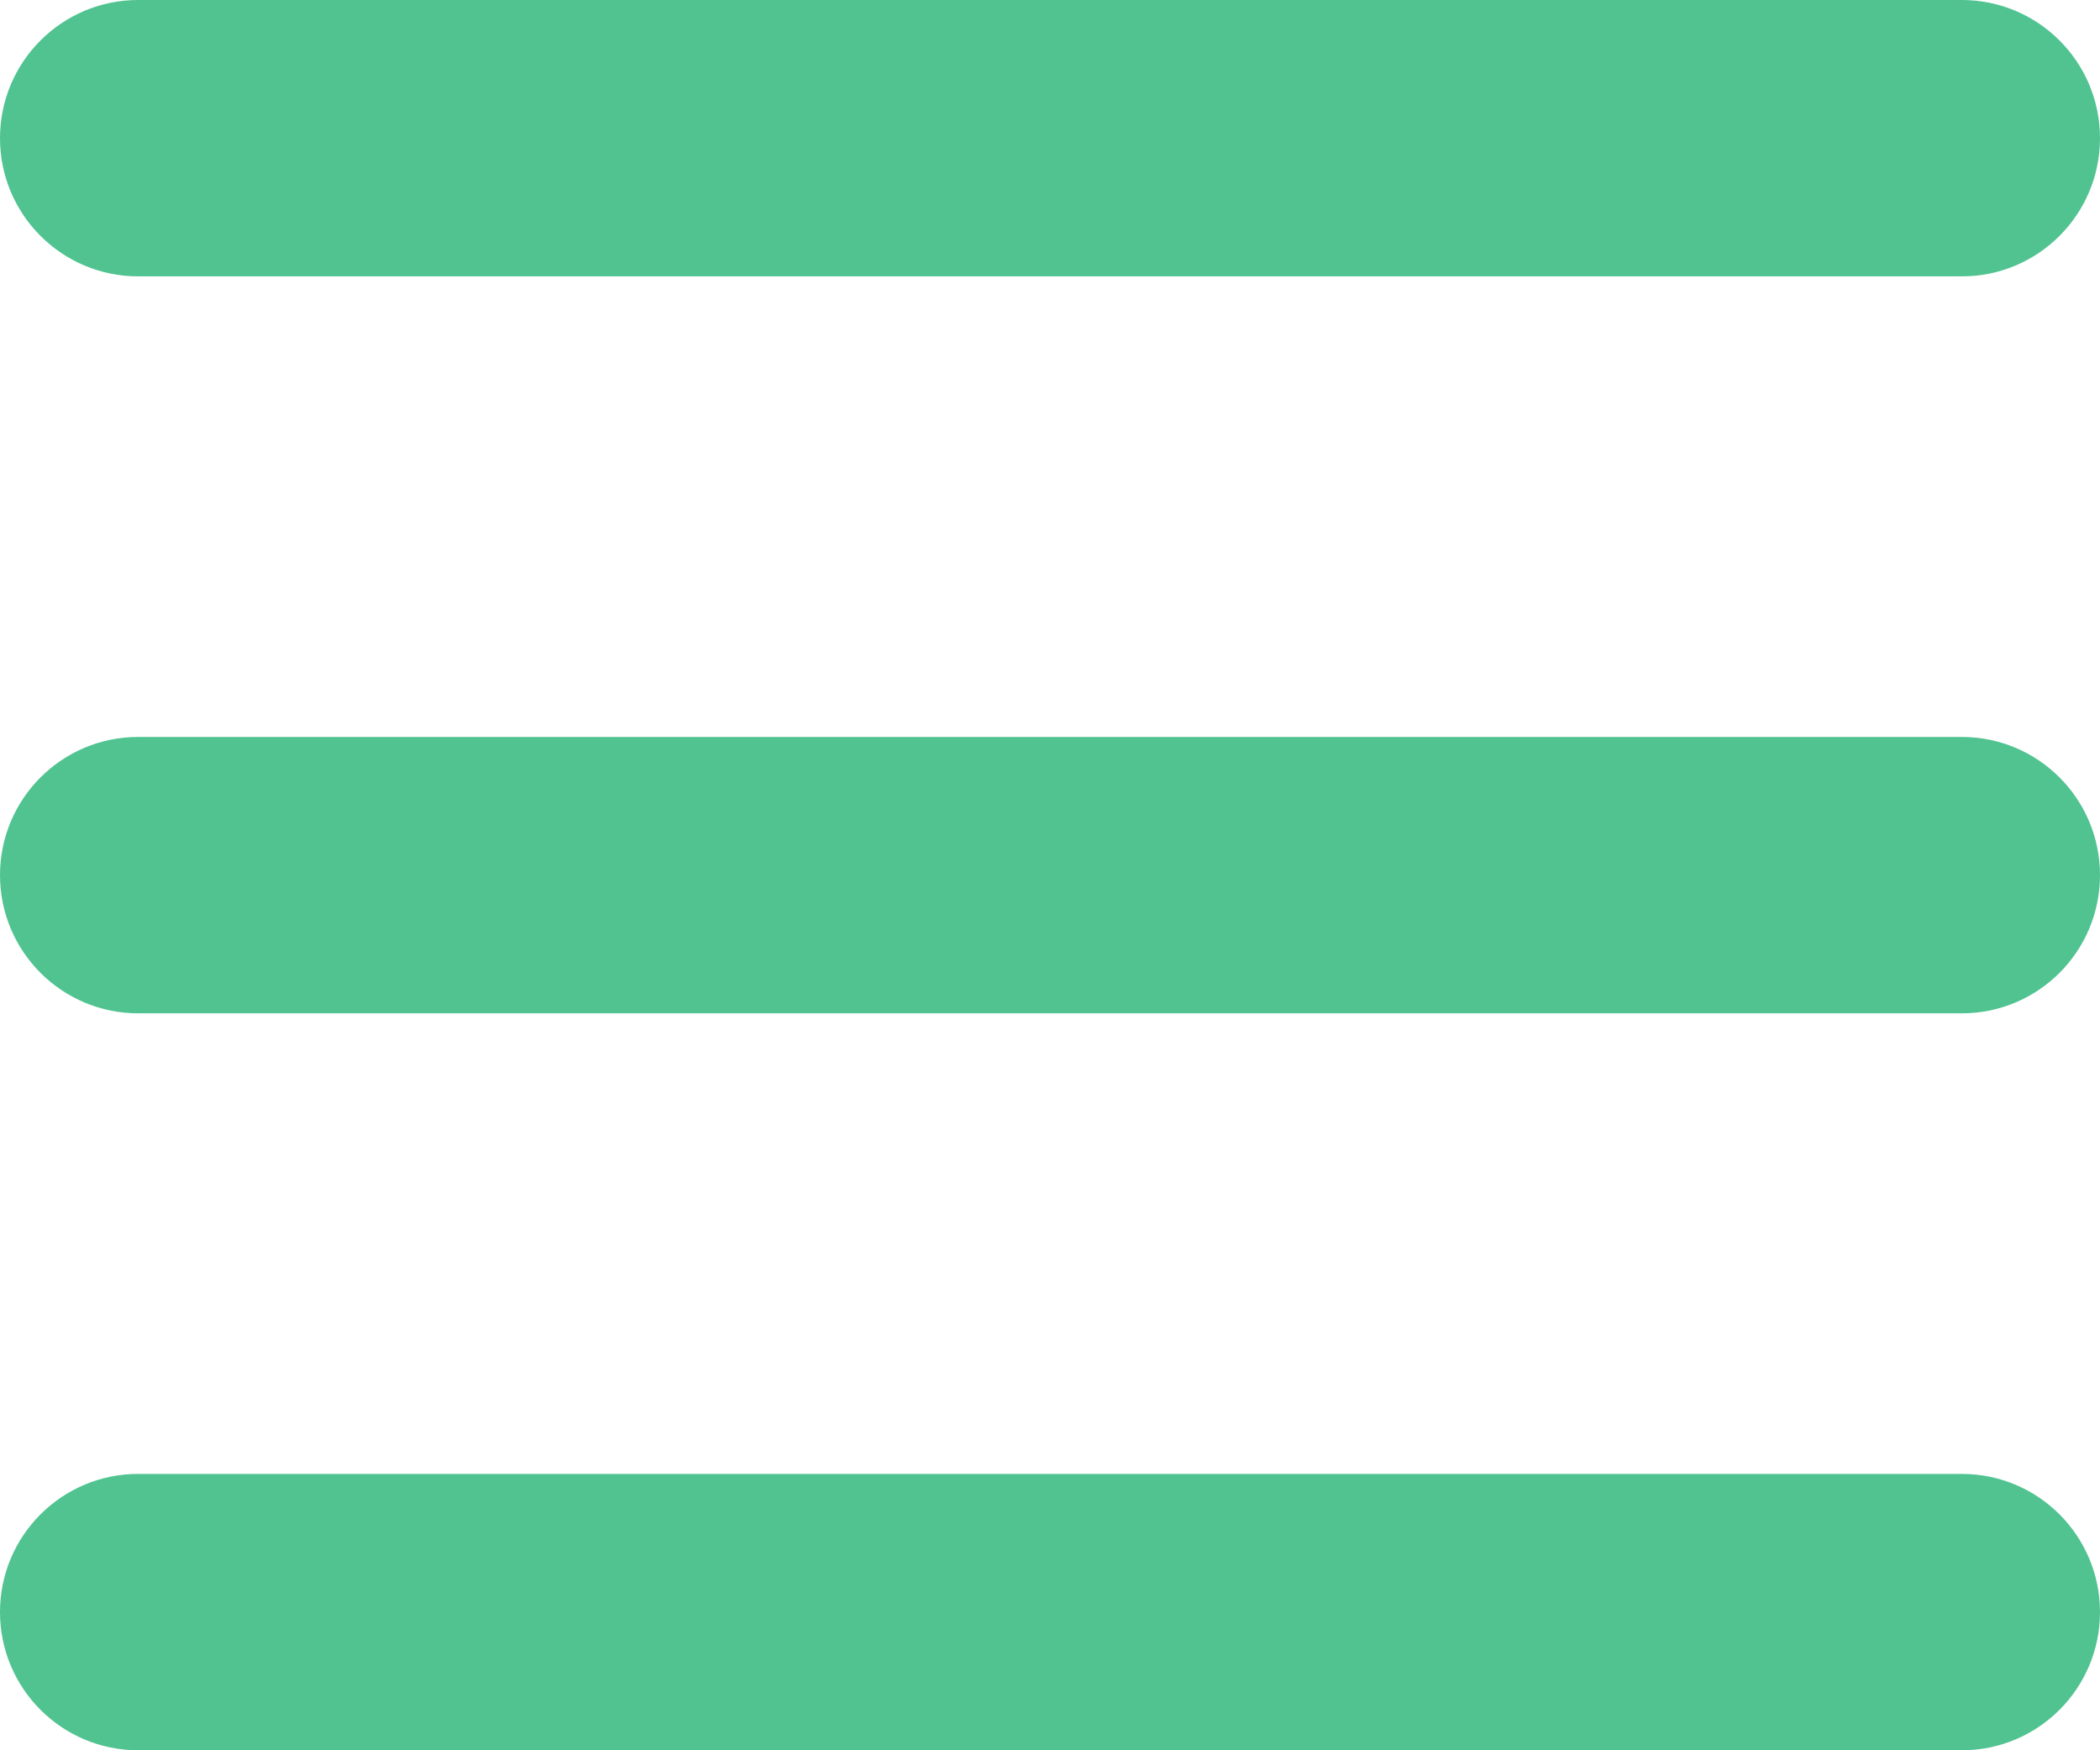 <svg width="24" height="20" viewBox="0 0 24 20" fill="none" xmlns="http://www.w3.org/2000/svg">
<path fill-rule="evenodd" clip-rule="evenodd" d="M0 1.579C0 0.707 0.707 0 1.579 0H22.421C23.293 0 24 0.707 24 1.579C24 2.451 23.293 3.158 22.421 3.158H1.579C0.707 3.158 0 2.451 0 1.579ZM0 10C0 9.128 0.707 8.421 1.579 8.421H22.421C23.293 8.421 24 9.128 24 10C24 10.872 23.293 11.579 22.421 11.579H1.579C0.707 11.579 0 10.872 0 10ZM1.579 16.842C0.707 16.842 0 17.549 0 18.421C0 19.293 0.707 20 1.579 20H22.421C23.293 20 24 19.293 24 18.421C24 17.549 23.293 16.842 22.421 16.842H1.579Z" fill="#50C390"/>
</svg>
